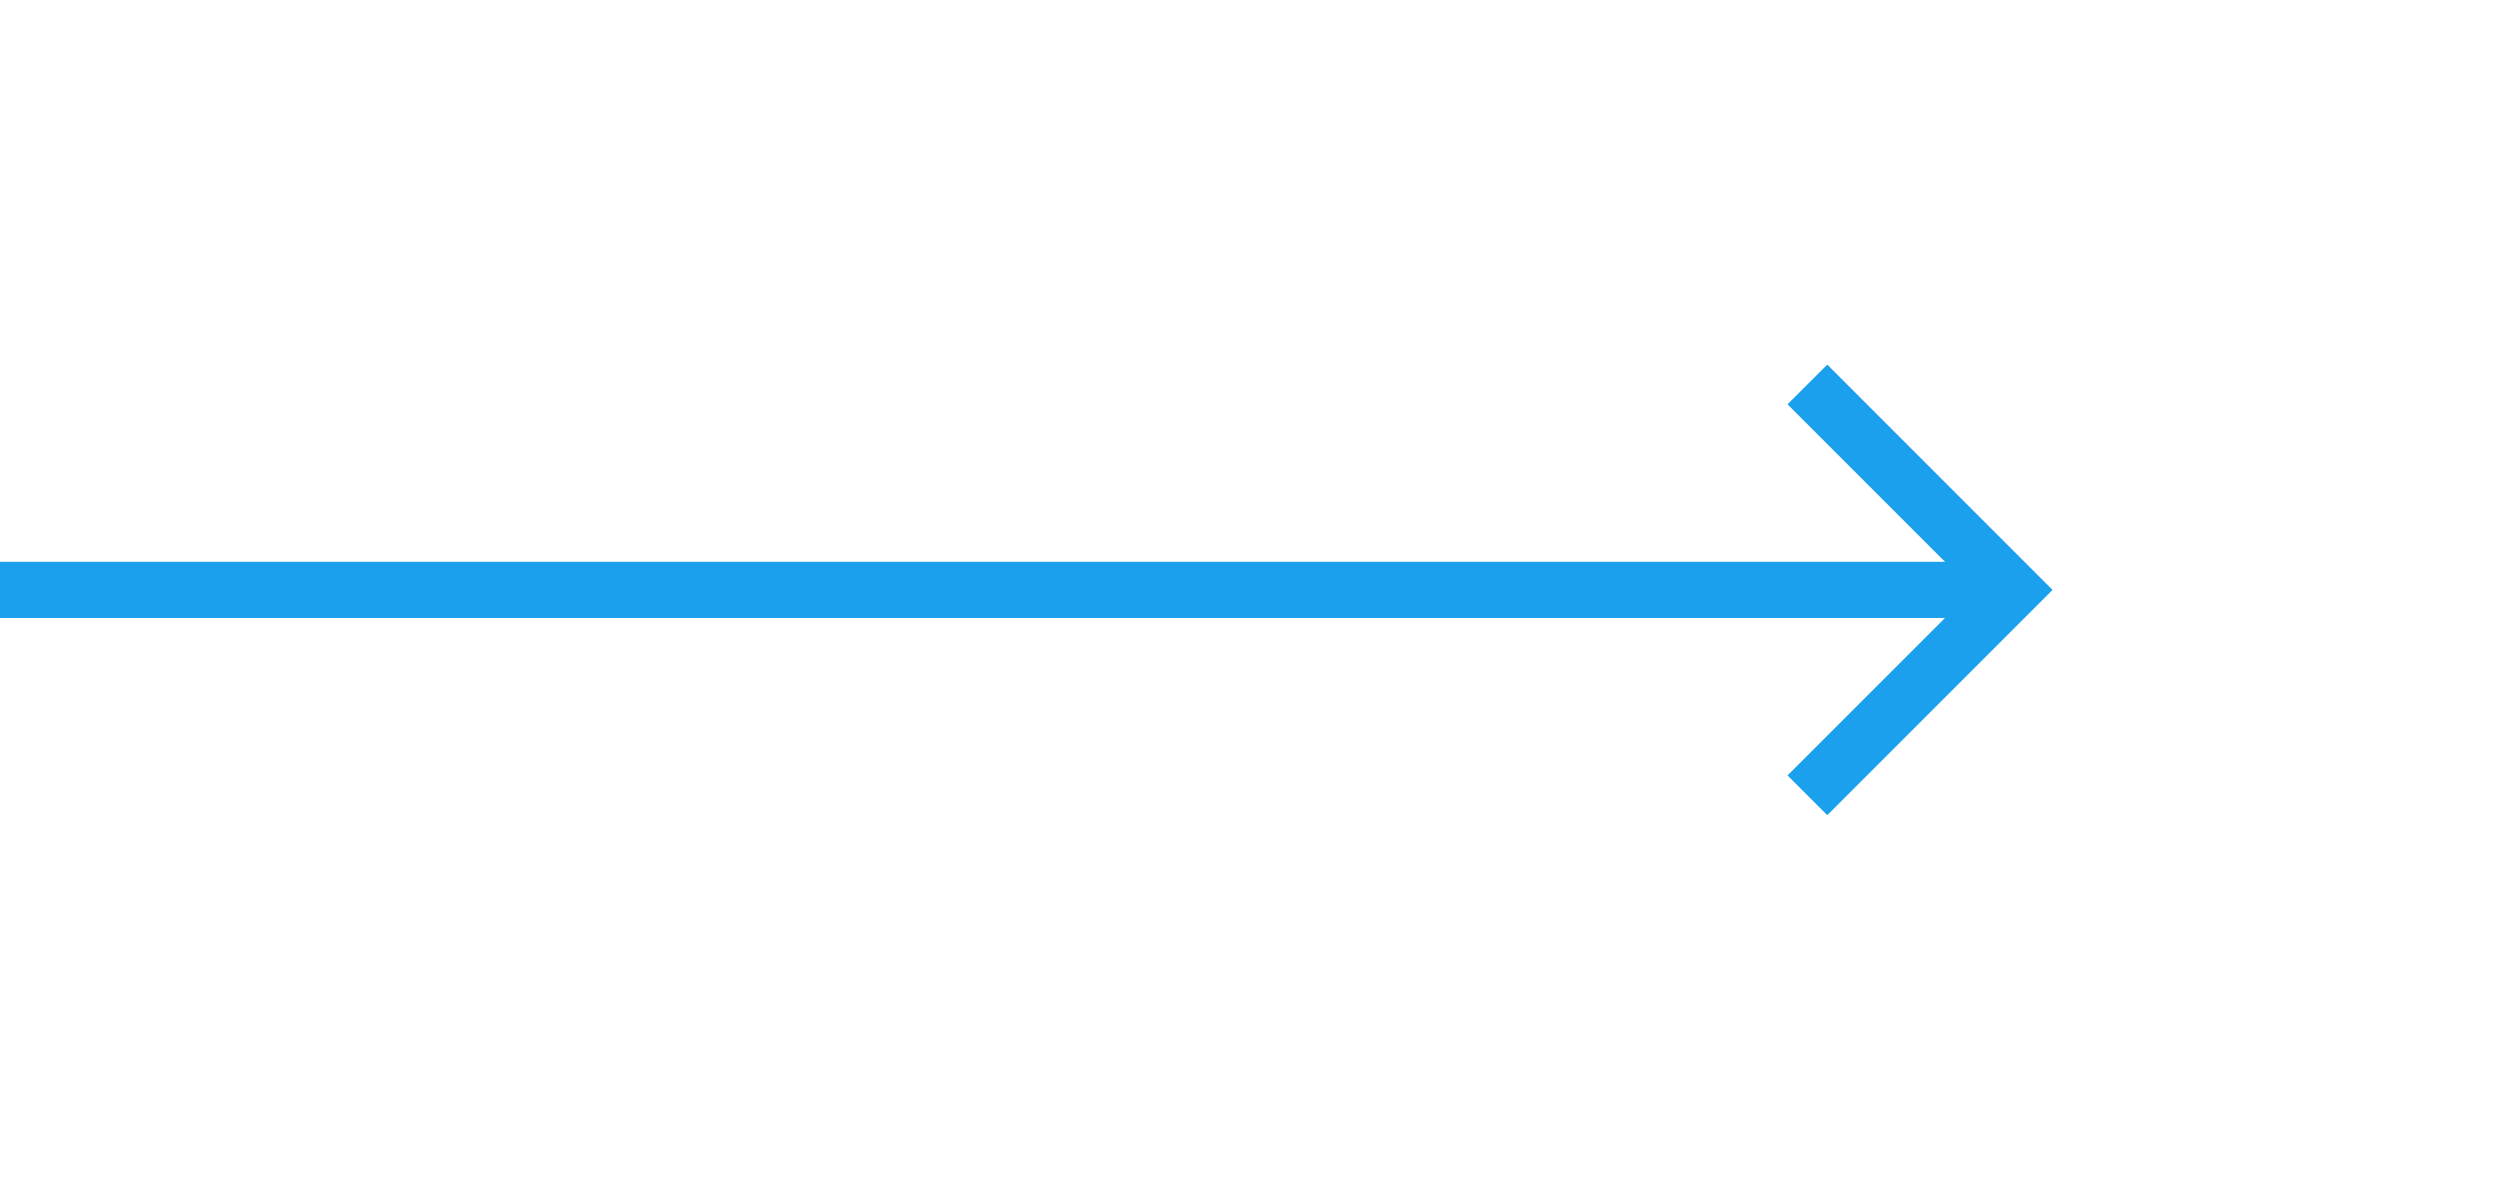 <svg width="89" height="42" viewBox="0 0 89 42" fill="none" xmlns="http://www.w3.org/2000/svg">
<path fill-rule="evenodd" clip-rule="evenodd" d="M65.051 29.02L63.636 27.605L70.242 21L63.636 14.394L65.051 12.98L73.07 21L65.051 29.02Z" fill="#1AA0ED"/>
<line x1="71" y1="21" x2="-8.74228e-08" y2="21" stroke="#1AA0ED" stroke-width="2"/>
</svg>
